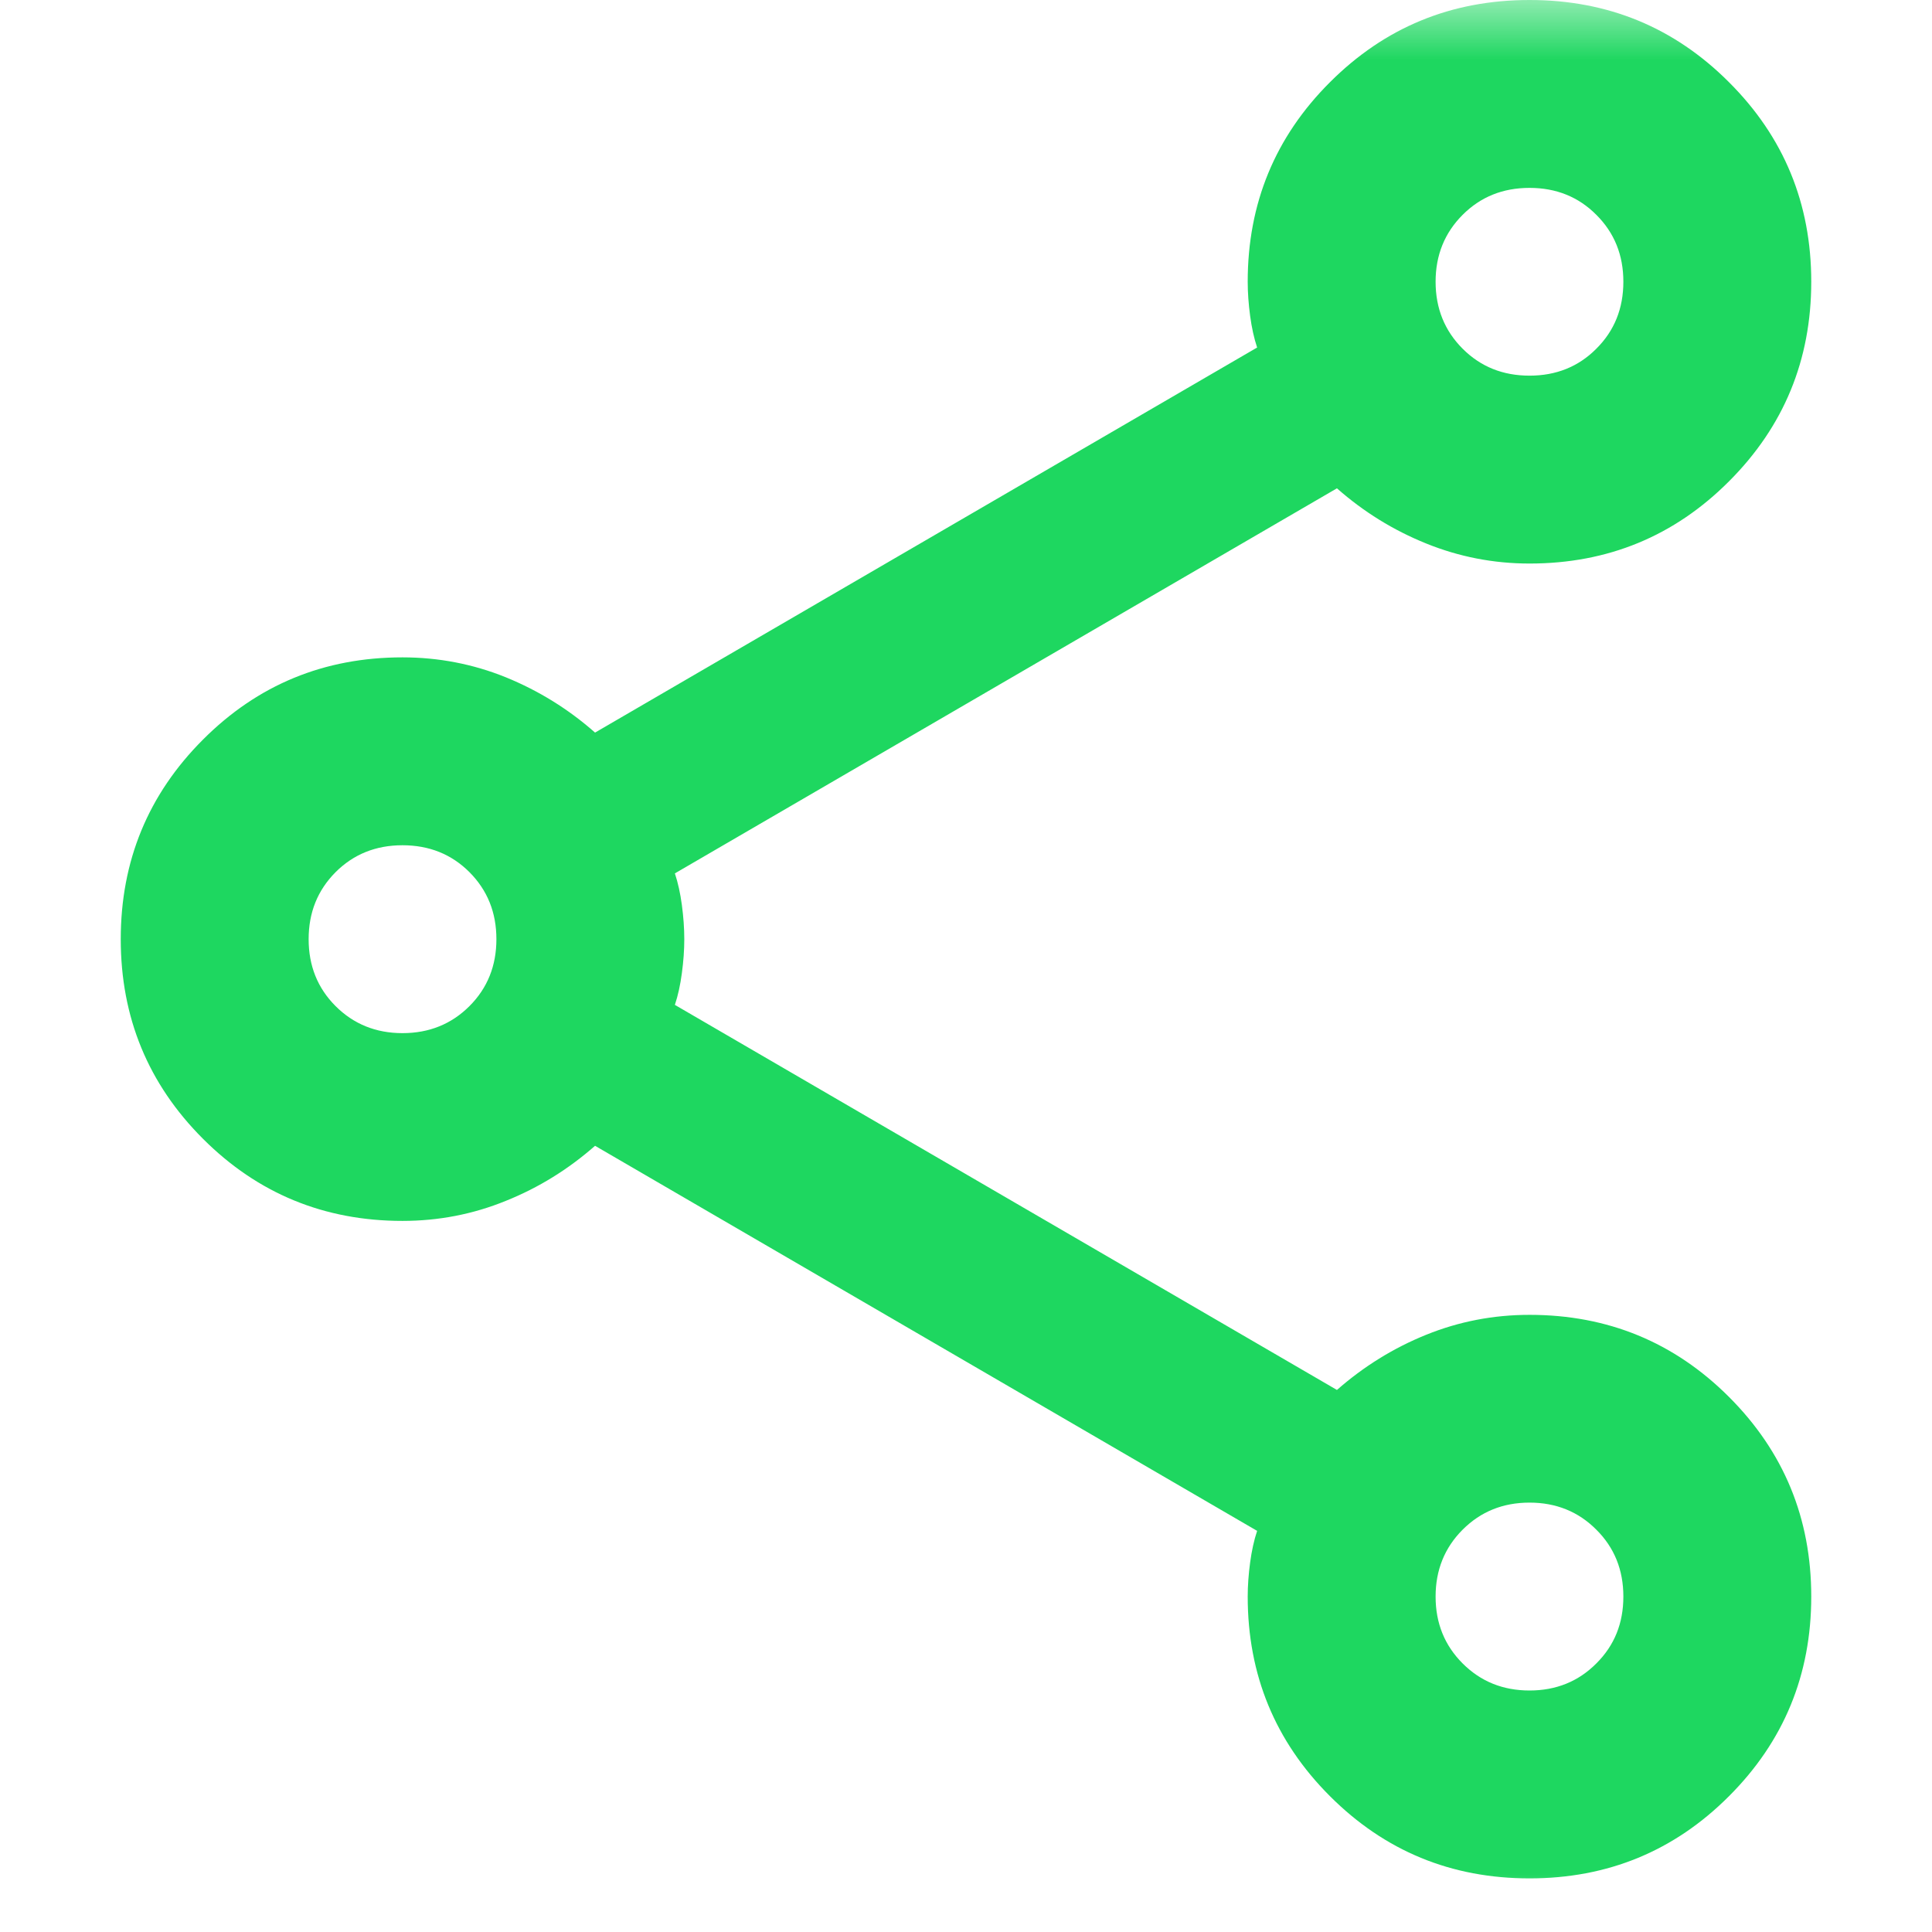 <svg width="16" height="16" viewBox="0 0 16 16" fill="none" xmlns="http://www.w3.org/2000/svg">
<mask id="mask0_1_486" style="mask-type:alpha" maskUnits="userSpaceOnUse" x="0" y="0" width="16" height="16">
<rect width="16" height="16" fill="#D9D9D9"/>
</mask>
<g mask="url(#mask0_1_486)">
<path d="M12.667 15.556C12.018 15.556 11.468 15.329 11.014 14.875C10.56 14.421 10.333 13.87 10.333 13.222C10.333 13.132 10.34 13.037 10.353 12.94C10.366 12.843 10.385 12.756 10.411 12.678L4.928 9.489C4.707 9.683 4.461 9.836 4.189 9.945C3.917 10.056 3.631 10.111 3.333 10.111C2.685 10.111 2.134 9.884 1.681 9.431C1.227 8.977 1 8.426 1 7.778C1 7.13 1.227 6.579 1.681 6.125C2.134 5.671 2.685 5.444 3.333 5.444C3.631 5.444 3.917 5.499 4.189 5.609C4.461 5.72 4.707 5.872 4.928 6.067L10.411 2.878C10.385 2.8 10.366 2.713 10.353 2.616C10.34 2.518 10.333 2.424 10.333 2.333C10.333 1.685 10.56 1.134 11.014 0.681C11.468 0.227 12.018 0 12.667 0C13.315 0 13.866 0.227 14.319 0.681C14.773 1.134 15 1.685 15 2.333C15 2.981 14.773 3.532 14.319 3.986C13.866 4.44 13.315 4.667 12.667 4.667C12.368 4.667 12.083 4.611 11.811 4.501C11.539 4.391 11.293 4.239 11.072 4.044L5.589 7.233C5.615 7.311 5.634 7.398 5.647 7.495C5.66 7.593 5.667 7.687 5.667 7.778C5.667 7.869 5.66 7.962 5.647 8.059C5.634 8.157 5.615 8.244 5.589 8.322L11.072 11.511C11.293 11.317 11.539 11.164 11.811 11.054C12.083 10.944 12.368 10.889 12.667 10.889C13.315 10.889 13.866 11.116 14.319 11.569C14.773 12.023 15 12.574 15 13.222C15 13.87 14.773 14.421 14.319 14.875C13.866 15.329 13.315 15.556 12.667 15.556ZM12.667 3.111C12.887 3.111 13.072 3.037 13.22 2.888C13.37 2.739 13.444 2.554 13.444 2.333C13.444 2.113 13.37 1.928 13.22 1.779C13.072 1.63 12.887 1.556 12.667 1.556C12.446 1.556 12.262 1.63 12.113 1.779C11.964 1.928 11.889 2.113 11.889 2.333C11.889 2.554 11.964 2.739 12.113 2.888C12.262 3.037 12.446 3.111 12.667 3.111ZM3.333 8.556C3.554 8.556 3.739 8.481 3.888 8.332C4.037 8.183 4.111 7.998 4.111 7.778C4.111 7.557 4.037 7.373 3.888 7.223C3.739 7.074 3.554 7 3.333 7C3.113 7 2.928 7.074 2.779 7.223C2.63 7.373 2.556 7.557 2.556 7.778C2.556 7.998 2.63 8.183 2.779 8.332C2.928 8.481 3.113 8.556 3.333 8.556ZM12.667 14C12.887 14 13.072 13.925 13.22 13.776C13.37 13.627 13.444 13.443 13.444 13.222C13.444 13.002 13.37 12.817 13.22 12.668C13.072 12.519 12.887 12.444 12.667 12.444C12.446 12.444 12.262 12.519 12.113 12.668C11.964 12.817 11.889 13.002 11.889 13.222C11.889 13.443 11.964 13.627 12.113 13.776C12.262 13.925 12.446 14 12.667 14Z" fill="#1ED760"/>
</g>
</svg>
